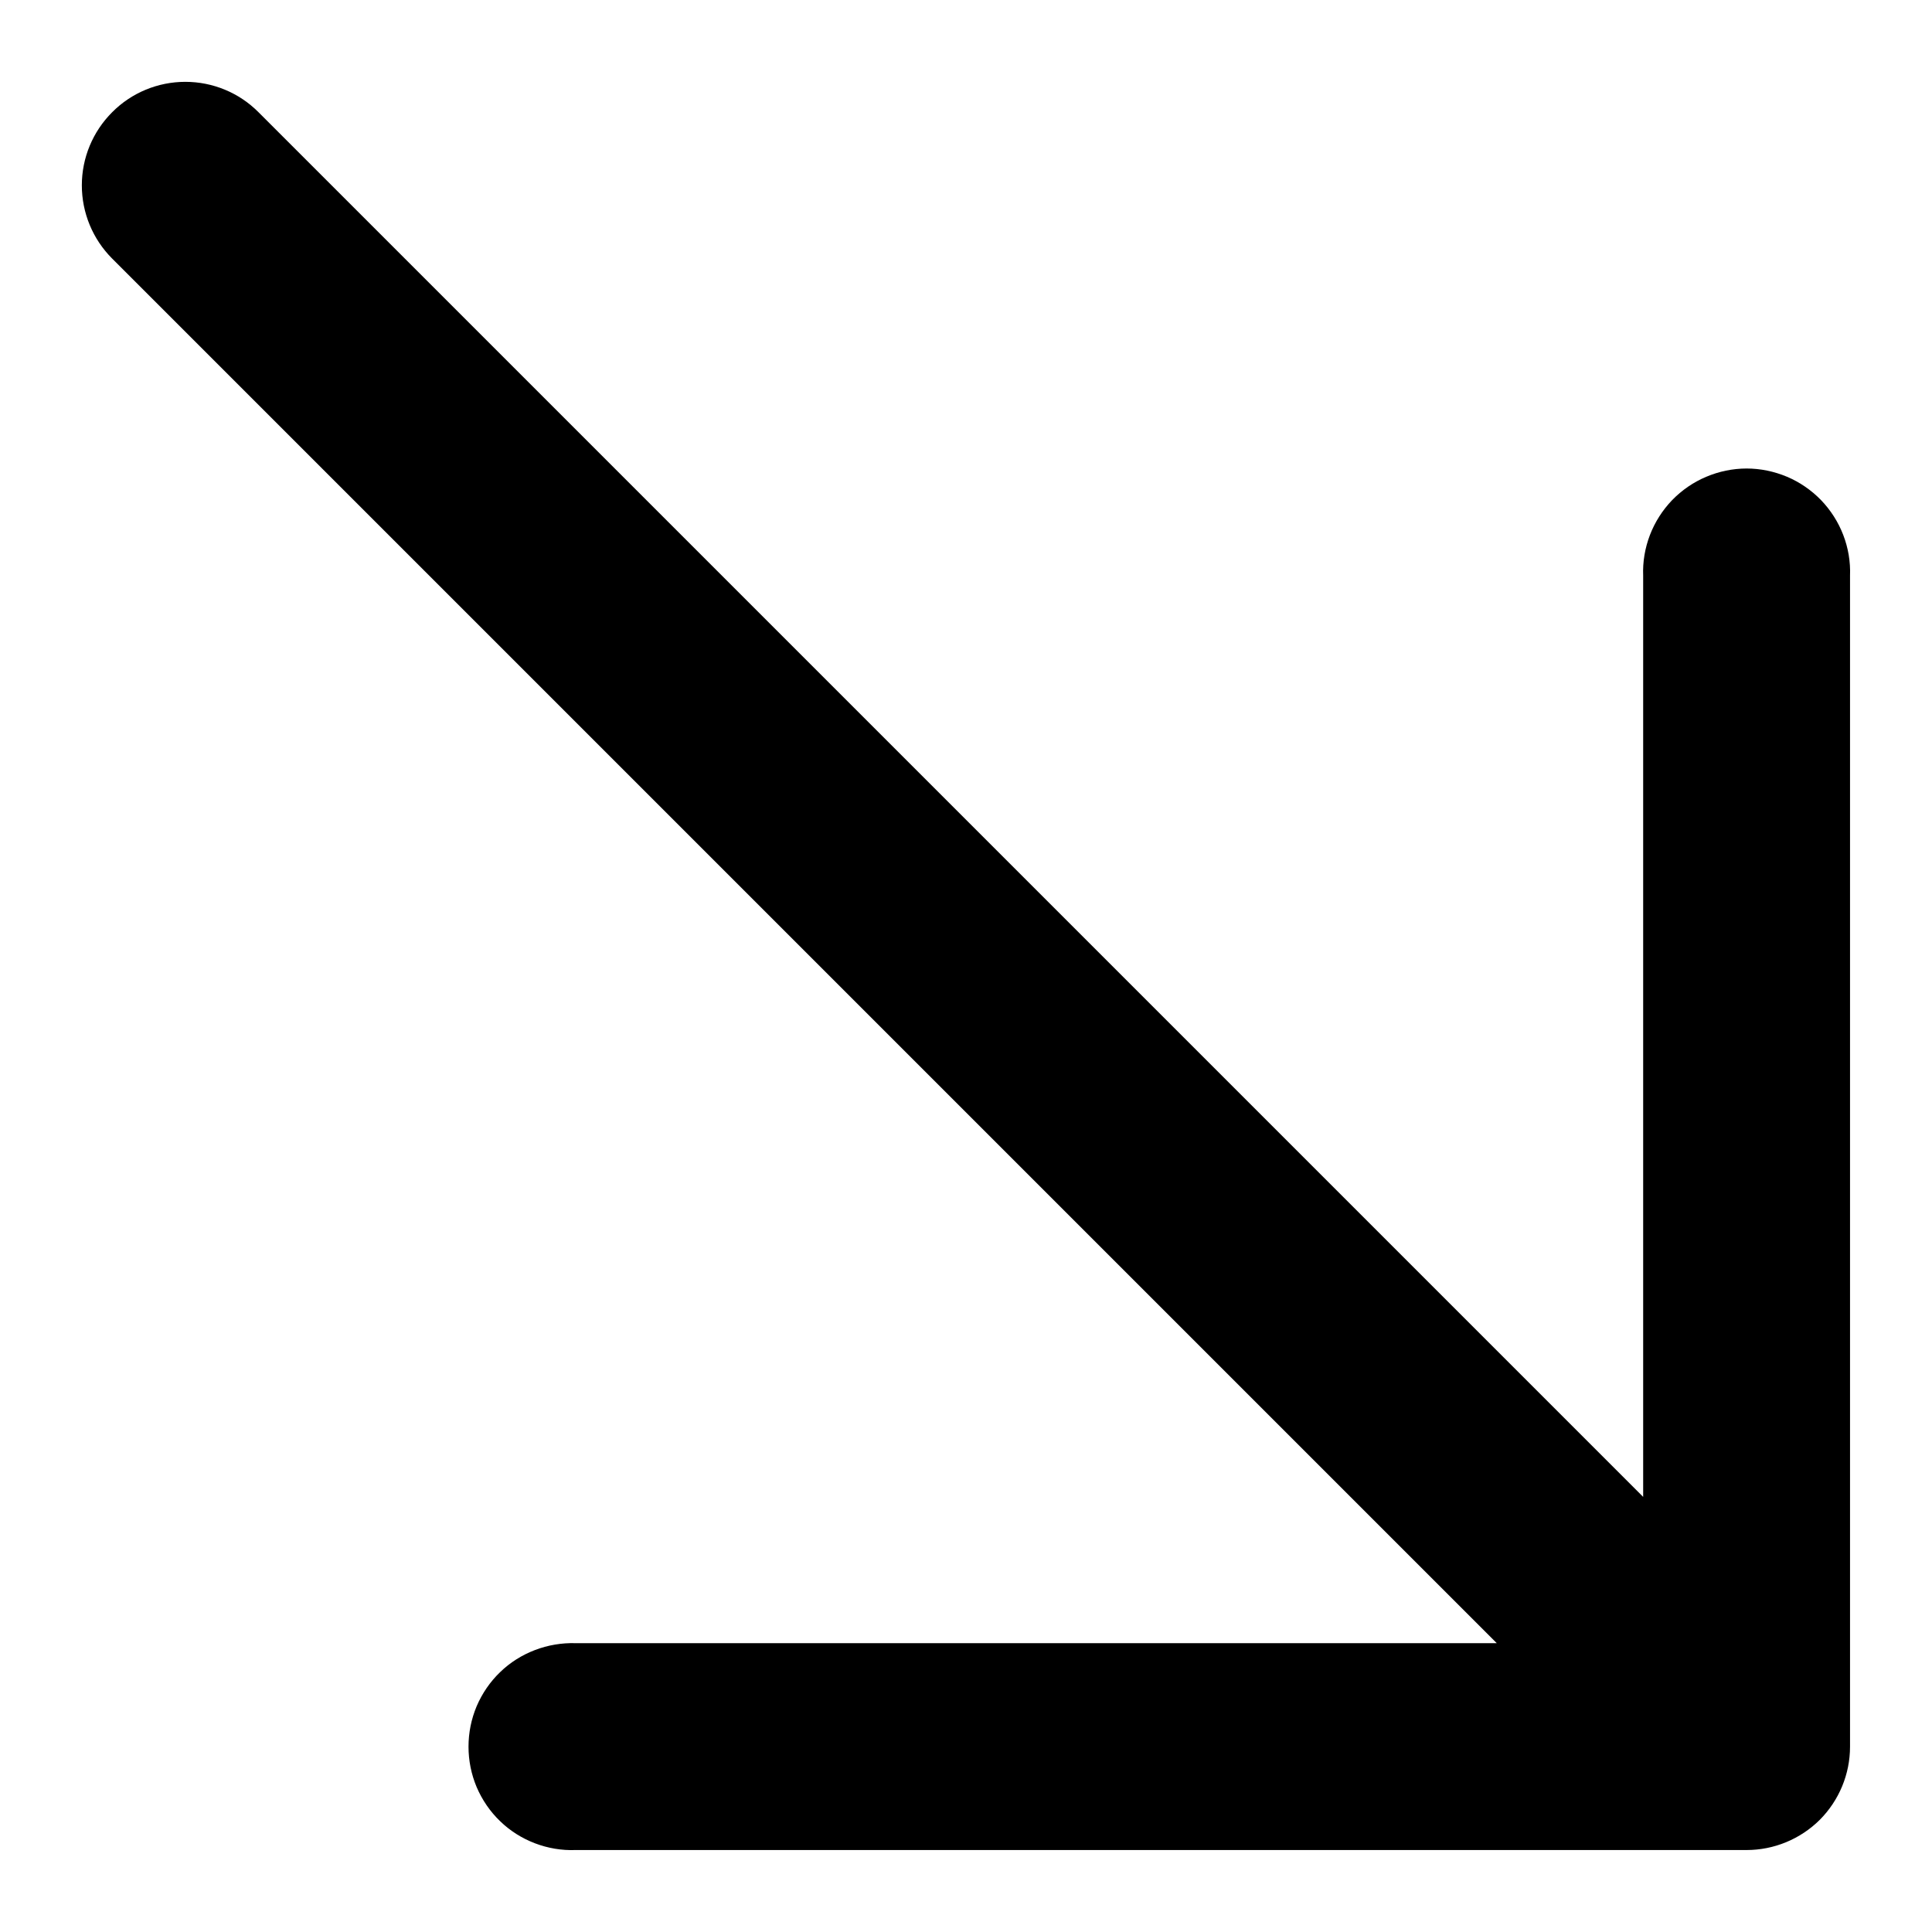 <svg width="14" height="14" viewBox="0 0 14 14" fill="none" xmlns="http://www.w3.org/2000/svg">
<path fill-rule="evenodd" clip-rule="evenodd" d="M13.406 12.657C13.406 12.856 13.327 13.046 13.187 13.187C13.046 13.327 12.855 13.406 12.657 13.406L4.171 13.406C4.071 13.41 3.97 13.393 3.876 13.357C3.782 13.321 3.696 13.267 3.624 13.197C3.551 13.127 3.494 13.043 3.454 12.95C3.415 12.857 3.395 12.758 3.395 12.657C3.395 12.556 3.415 12.457 3.454 12.364C3.494 12.271 3.551 12.187 3.624 12.117C3.696 12.047 3.782 11.993 3.876 11.957C3.97 11.921 4.071 11.904 4.171 11.907L10.846 11.907L0.813 1.874C0.672 1.733 0.593 1.542 0.593 1.343C0.593 1.144 0.672 0.954 0.813 0.813C0.953 0.672 1.144 0.593 1.343 0.593C1.542 0.593 1.733 0.672 1.873 0.813L11.907 10.847L11.907 4.172C11.903 4.071 11.92 3.971 11.956 3.877C11.992 3.783 12.047 3.697 12.117 3.624C12.187 3.552 12.271 3.494 12.364 3.455C12.456 3.416 12.556 3.395 12.657 3.395C12.757 3.395 12.857 3.416 12.95 3.455C13.042 3.494 13.126 3.552 13.196 3.624C13.266 3.697 13.321 3.783 13.357 3.877C13.393 3.971 13.41 4.071 13.406 4.172L13.406 12.657Z" fill="black"/>
</svg>
